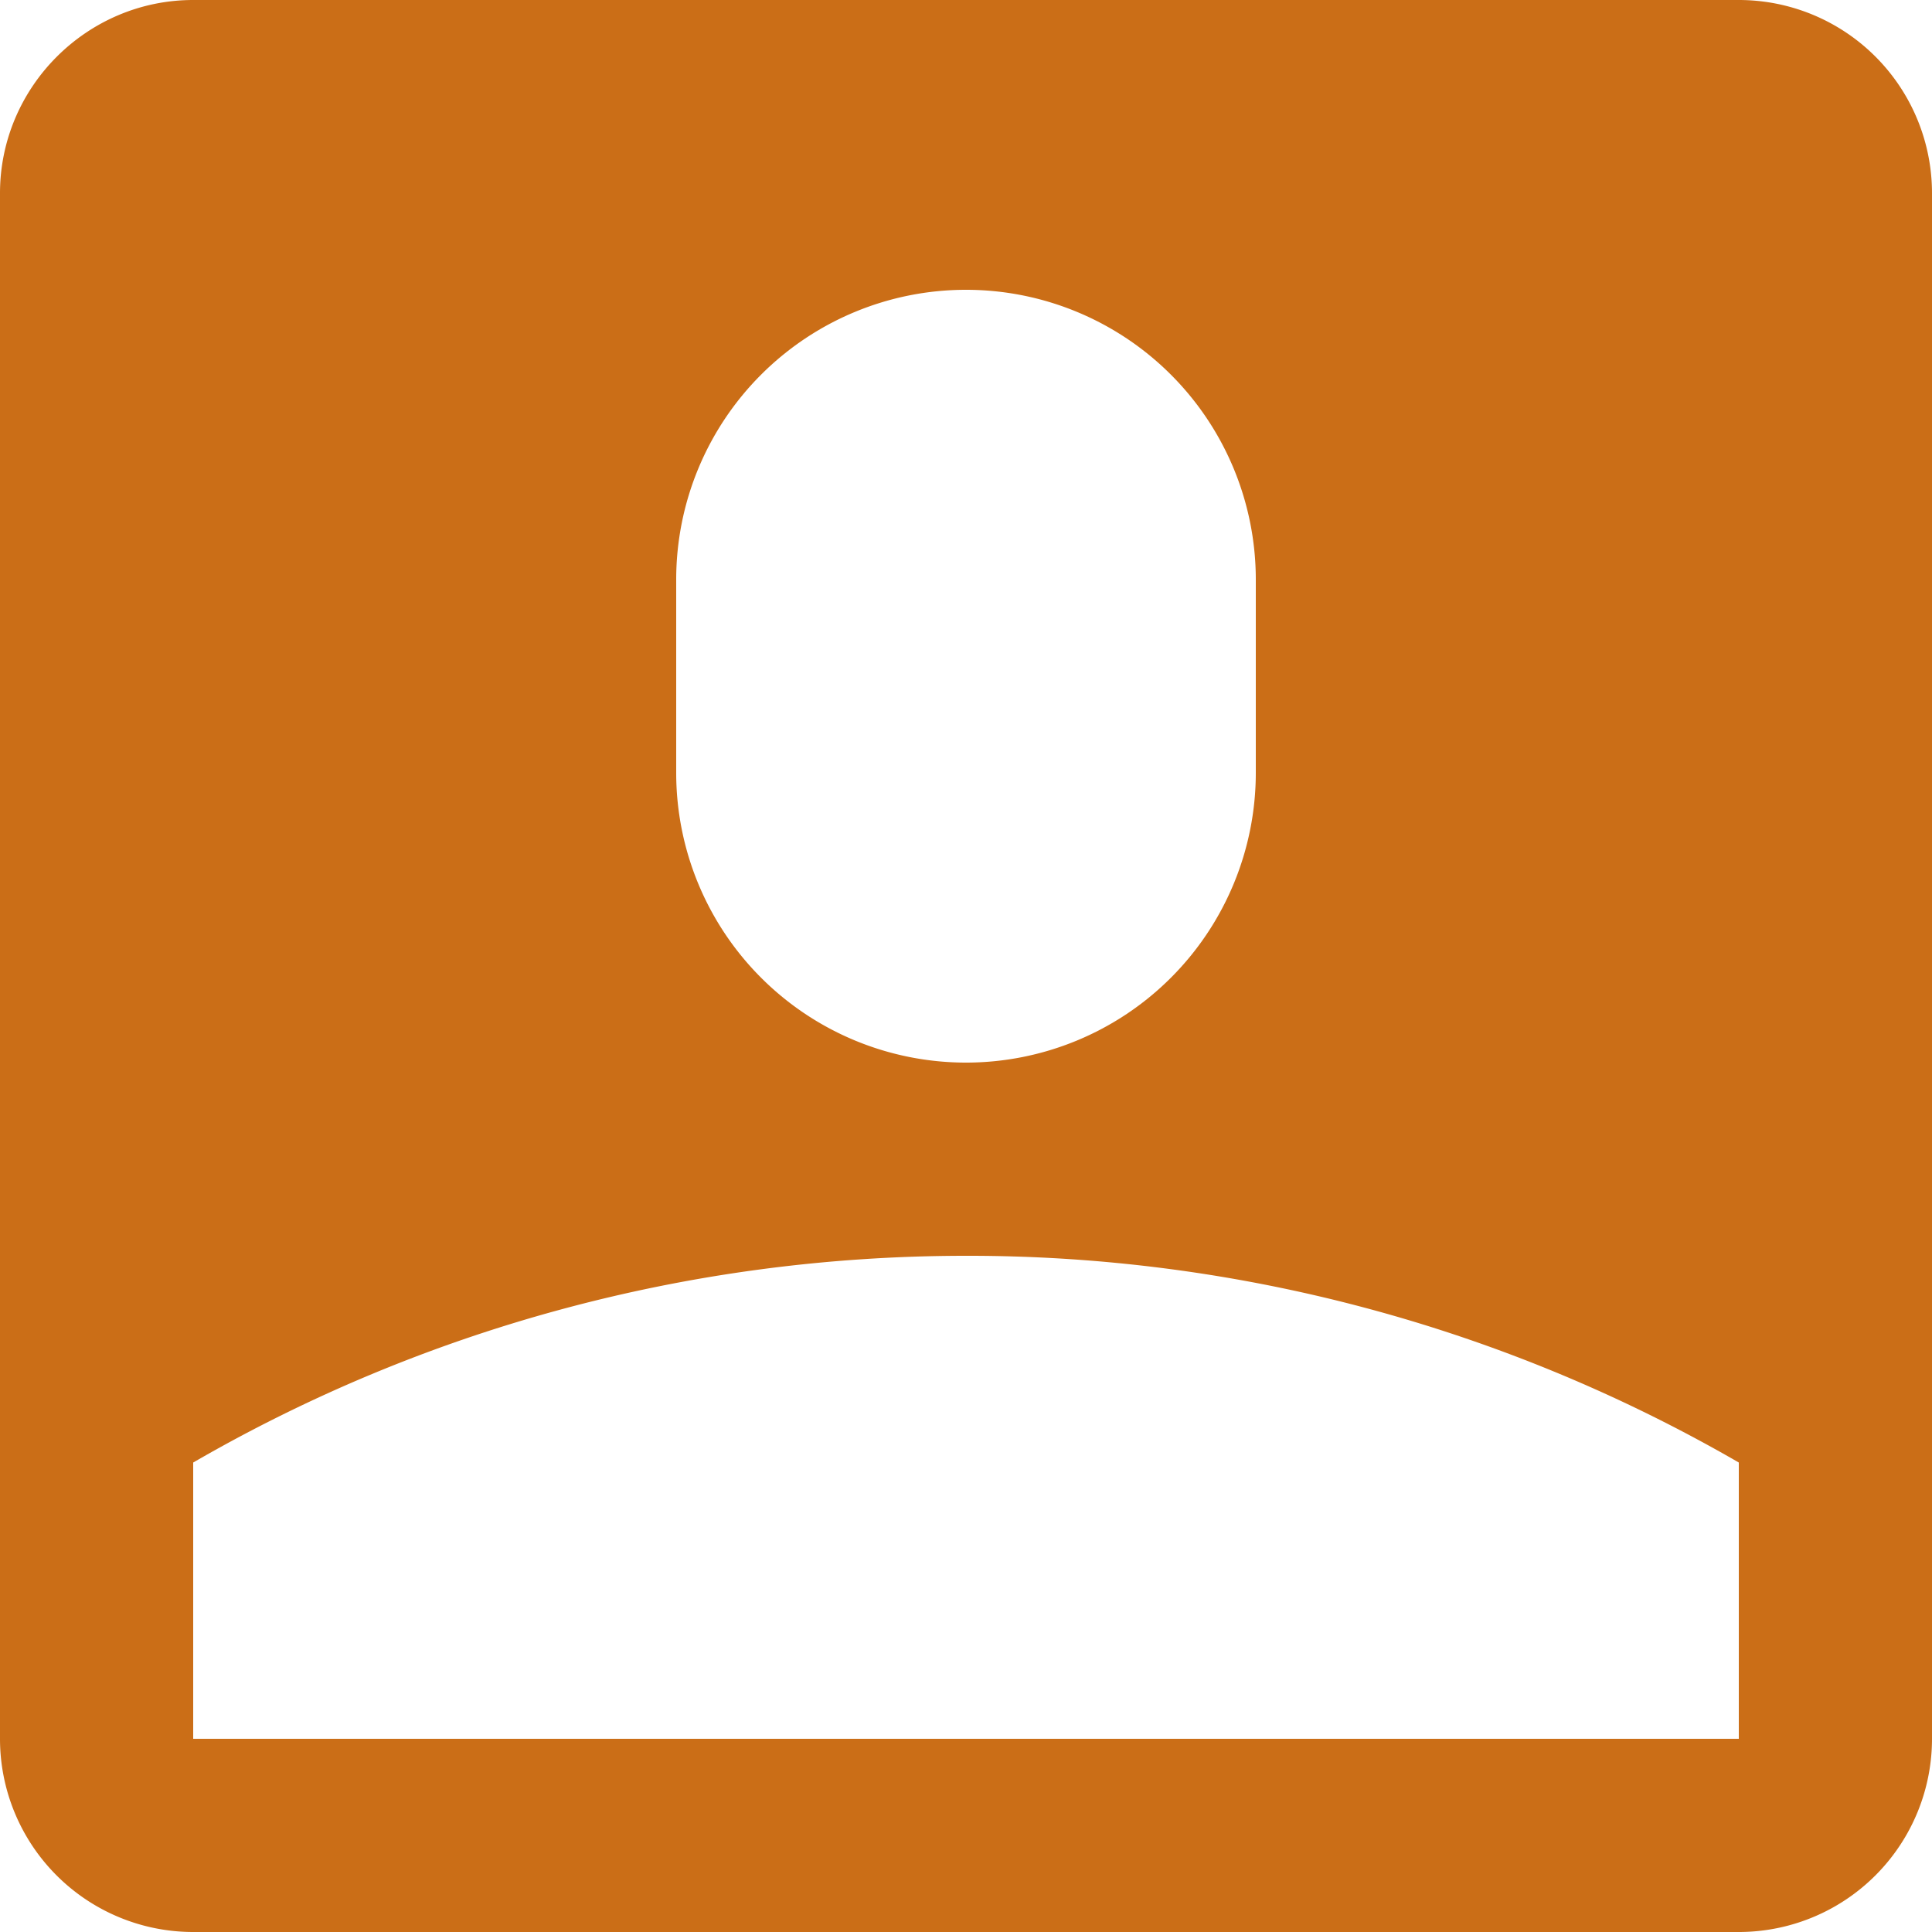 <!-- <svg fill="#CB6E17" viewBox="0 0 20 20" xmlns="http://www.w3.org/2000/svg"><path fill-rule="evenodd" d="M18 10a8 8 0 11-16 0 8 8 0 0116 0zm-6-3a2 2 0 11-4 0 2 2 0 014 0zm-2 4a5 5 0 00-4.546 2.916A5.986 5.986 0 0010 16a5.986 5.986 0 004.546-2.084A5 5 0 0010 11z" clip-rule="evenodd"></path></svg> -->

<!-- <svg fill="#CB6E17" viewBox="0 0 20 20" xmlns="http://www.w3.org/2000/svg"><path fillRule="evenodd" d="M10 9a3 3 0 100-6 3 3 0 000 6zm-7 9a7 7 0 1114 0H3z" clipRule="evenodd" /></svg> -->

<svg xmlns="http://www.w3.org/2000/svg" viewBox="0 0 20 20" fill="#CB6E17"><path d="M0 2C0 .9.9 0 2 0h16a2 2 0 0 1 2 2v16a2 2 0 0 1-2 2H2a2 2 0 0 1-2-2V2zm7 4v2a3 3 0 1 0 6 0V6a3 3 0 1 0-6 0zm11 9.14A15.93 15.93 0 0 0 10 13c-2.91 0-5.65.78-8 2.14V18h16v-2.86z"/></svg>

<!-- <svg xmlns="http://www.w3.org/2000/svg" viewBox="0 0 20 20" fill="#CB6E17"><path d="M10 20a10 10 0 1 1 0-20 10 10 0 0 1 0 20zM7 6v2a3 3 0 1 0 6 0V6a3 3 0 1 0-6 0zm-3.65 8.44a8 8 0 0 0 13.3 0 15.94 15.94 0 0 0-13.3 0z"/></svg> -->

<!-- <svg xmlns="http://www.w3.org/2000/svg" fill="#CB6E17" viewBox="0 0 24 24" stroke="#CB6E17">
  <path stroke-linecap="round" stroke-linejoin="round" stroke-width="2" d="M16 7a4 4 0 11-8 0 4 4 0 018 0zM12 14a7 7 0 00-7 7h14a7 7 0 00-7-7z" />
</svg> -->

<!-- <svg xmlns="http://www.w3.org/2000/svg" fill="none" viewBox="0 0 24 24" stroke="#CB6E17">
  <path stroke-linecap="round" stroke-linejoin="round" stroke-width="2" d="M5.121 17.804A13.937 13.937 0 0112 16c2.5 0 4.847.655 6.879 1.804M15 10a3 3 0 11-6 0 3 3 0 016 0zm6 2a9 9 0 11-18 0 9 9 0 0118 0z" />
</svg> -->
